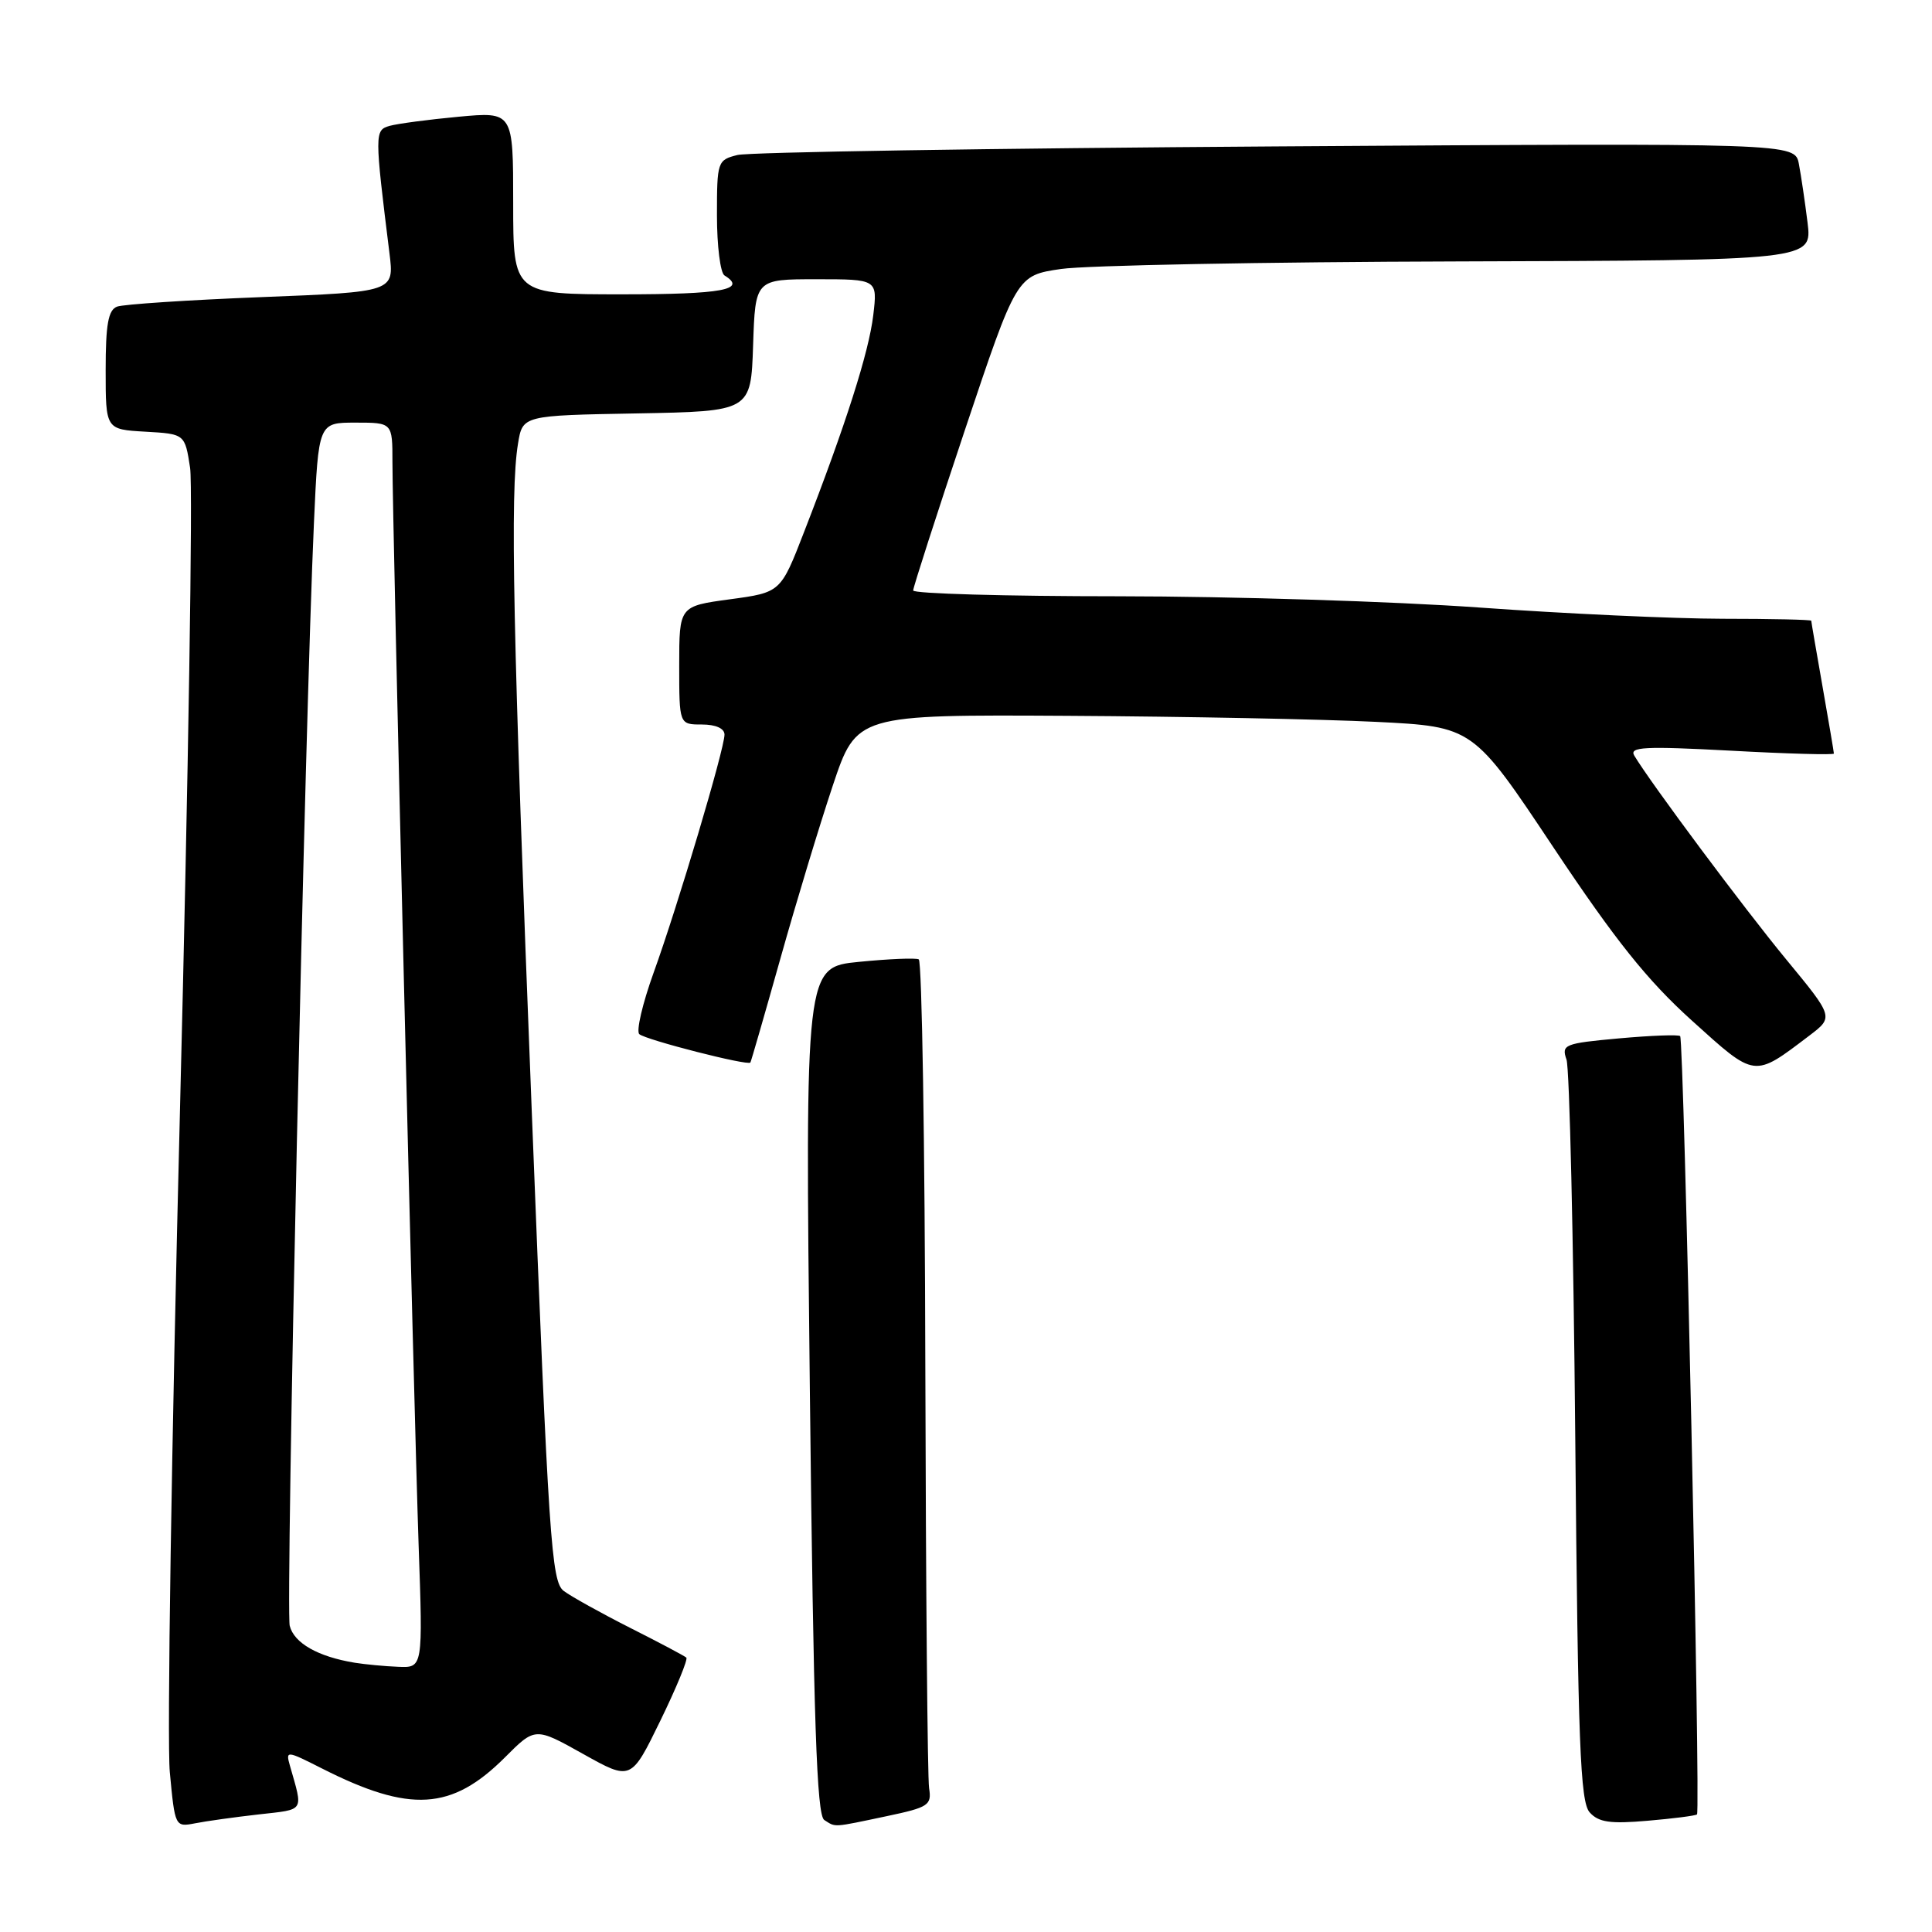 <?xml version="1.0" encoding="UTF-8" standalone="no"?>
<!DOCTYPE svg PUBLIC "-//W3C//DTD SVG 1.1//EN" "http://www.w3.org/Graphics/SVG/1.1/DTD/svg11.dtd" >
<svg xmlns="http://www.w3.org/2000/svg" xmlns:xlink="http://www.w3.org/1999/xlink" version="1.1" viewBox="0 0 256 256">
 <g >
 <path fill="currentColor"
d=" M 34.28 240.42 C 40.47 239.72 40.18 240.16 38.41 233.94 C 37.84 231.94 37.97 231.95 42.68 234.34 C 54.33 240.24 59.86 239.90 66.90 232.87 C 70.91 228.85 70.91 228.85 77.27 232.41 C 83.62 235.96 83.62 235.96 87.50 228.00 C 89.63 223.63 91.18 219.86 90.94 219.64 C 90.70 219.42 87.35 217.64 83.50 215.70 C 79.65 213.75 75.69 211.55 74.70 210.81 C 73.06 209.57 72.70 204.28 70.47 147.48 C 67.95 83.65 67.57 65.22 68.64 58.78 C 69.25 55.05 69.25 55.05 84.38 54.78 C 99.50 54.50 99.50 54.50 99.79 45.75 C 100.08 37.00 100.08 37.00 108.18 37.00 C 116.28 37.00 116.28 37.00 115.71 41.78 C 115.13 46.66 112.07 56.27 106.54 70.50 C 103.44 78.50 103.44 78.50 96.72 79.41 C 90.00 80.32 90.00 80.32 90.00 88.16 C 90.00 96.00 90.00 96.00 93.00 96.00 C 94.84 96.00 96.00 96.52 96.00 97.34 C 96.00 99.23 89.80 120.06 86.60 128.91 C 85.13 132.99 84.28 136.64 84.71 137.03 C 85.58 137.79 99.14 141.26 99.43 140.79 C 99.53 140.63 101.32 134.43 103.41 127.00 C 105.49 119.58 108.62 109.27 110.35 104.09 C 113.50 94.69 113.50 94.69 141.50 94.85 C 156.90 94.94 175.28 95.30 182.34 95.65 C 195.19 96.29 195.19 96.29 205.84 112.29 C 214.06 124.62 218.26 129.88 224.17 135.22 C 232.66 142.89 232.33 142.85 239.74 137.23 C 242.98 134.77 242.98 134.77 236.69 127.14 C 231.08 120.34 218.74 103.78 216.55 100.12 C 215.86 98.96 217.91 98.86 229.36 99.47 C 236.86 99.88 243.00 100.05 243.00 99.85 C 243.00 99.66 242.32 95.67 241.50 91.00 C 240.68 86.33 240.00 82.39 240.00 82.25 C 240.00 82.11 234.71 81.99 228.25 81.99 C 221.79 81.98 207.28 81.31 196.00 80.50 C 184.72 79.69 163.24 79.02 148.25 79.01 C 133.26 79.01 121.00 78.66 121.00 78.24 C 121.00 77.83 124.08 68.27 127.85 56.99 C 134.71 36.50 134.71 36.50 140.60 35.64 C 143.85 35.16 167.56 34.71 193.31 34.64 C 240.12 34.50 240.12 34.50 239.51 29.50 C 239.17 26.75 238.65 23.25 238.36 21.72 C 237.83 18.95 237.83 18.95 169.12 19.40 C 131.34 19.65 99.20 20.16 97.71 20.54 C 95.07 21.20 95.00 21.41 95.00 28.55 C 95.00 32.58 95.45 36.16 96.00 36.50 C 99.05 38.38 95.72 39.00 82.50 39.00 C 68.00 39.00 68.00 39.00 68.00 26.90 C 68.00 14.80 68.00 14.80 60.75 15.47 C 56.76 15.84 52.65 16.39 51.62 16.68 C 49.63 17.25 49.63 17.65 51.61 33.59 C 52.24 38.68 52.24 38.68 34.63 39.37 C 24.94 39.75 16.34 40.32 15.51 40.63 C 14.34 41.08 14.00 42.99 14.00 49.05 C 14.00 56.90 14.00 56.90 19.25 57.20 C 24.50 57.50 24.50 57.50 25.19 62.00 C 25.57 64.47 24.96 102.72 23.85 147.00 C 22.73 191.28 22.12 230.79 22.50 234.81 C 23.18 242.06 23.20 242.11 25.84 241.60 C 27.30 241.31 31.10 240.78 34.28 240.42 Z  M 117.50 240.65 C 123.04 239.48 123.47 239.20 123.11 236.94 C 122.90 235.60 122.68 210.43 122.61 181.00 C 122.55 151.57 122.16 127.33 121.74 127.12 C 121.32 126.91 117.76 127.06 113.83 127.45 C 106.68 128.15 106.68 128.15 107.31 184.25 C 107.80 228.20 108.22 240.52 109.22 241.16 C 110.78 242.15 110.23 242.18 117.50 240.65 Z  M 224.86 240.42 C 225.35 240.00 223.13 137.80 222.63 137.29 C 222.41 137.07 218.77 137.21 214.54 137.59 C 207.28 138.25 206.88 138.41 207.57 140.40 C 207.97 141.55 208.49 164.10 208.73 190.50 C 209.09 231.10 209.39 238.75 210.64 240.15 C 211.83 241.47 213.36 241.69 218.31 241.26 C 221.72 240.97 224.66 240.59 224.86 240.42 Z  M 47.00 220.32 C 42.13 219.52 38.97 217.72 38.39 215.43 C 37.83 213.17 40.41 95.44 41.60 69.25 C 42.20 56.00 42.20 56.00 47.10 56.00 C 52.00 56.00 52.00 56.00 52.00 61.20 C 52.00 69.27 54.84 186.52 55.47 204.75 C 56.04 221.00 56.04 221.00 52.77 220.86 C 50.97 220.79 48.38 220.54 47.00 220.32 Z "/>
</g>
</svg>